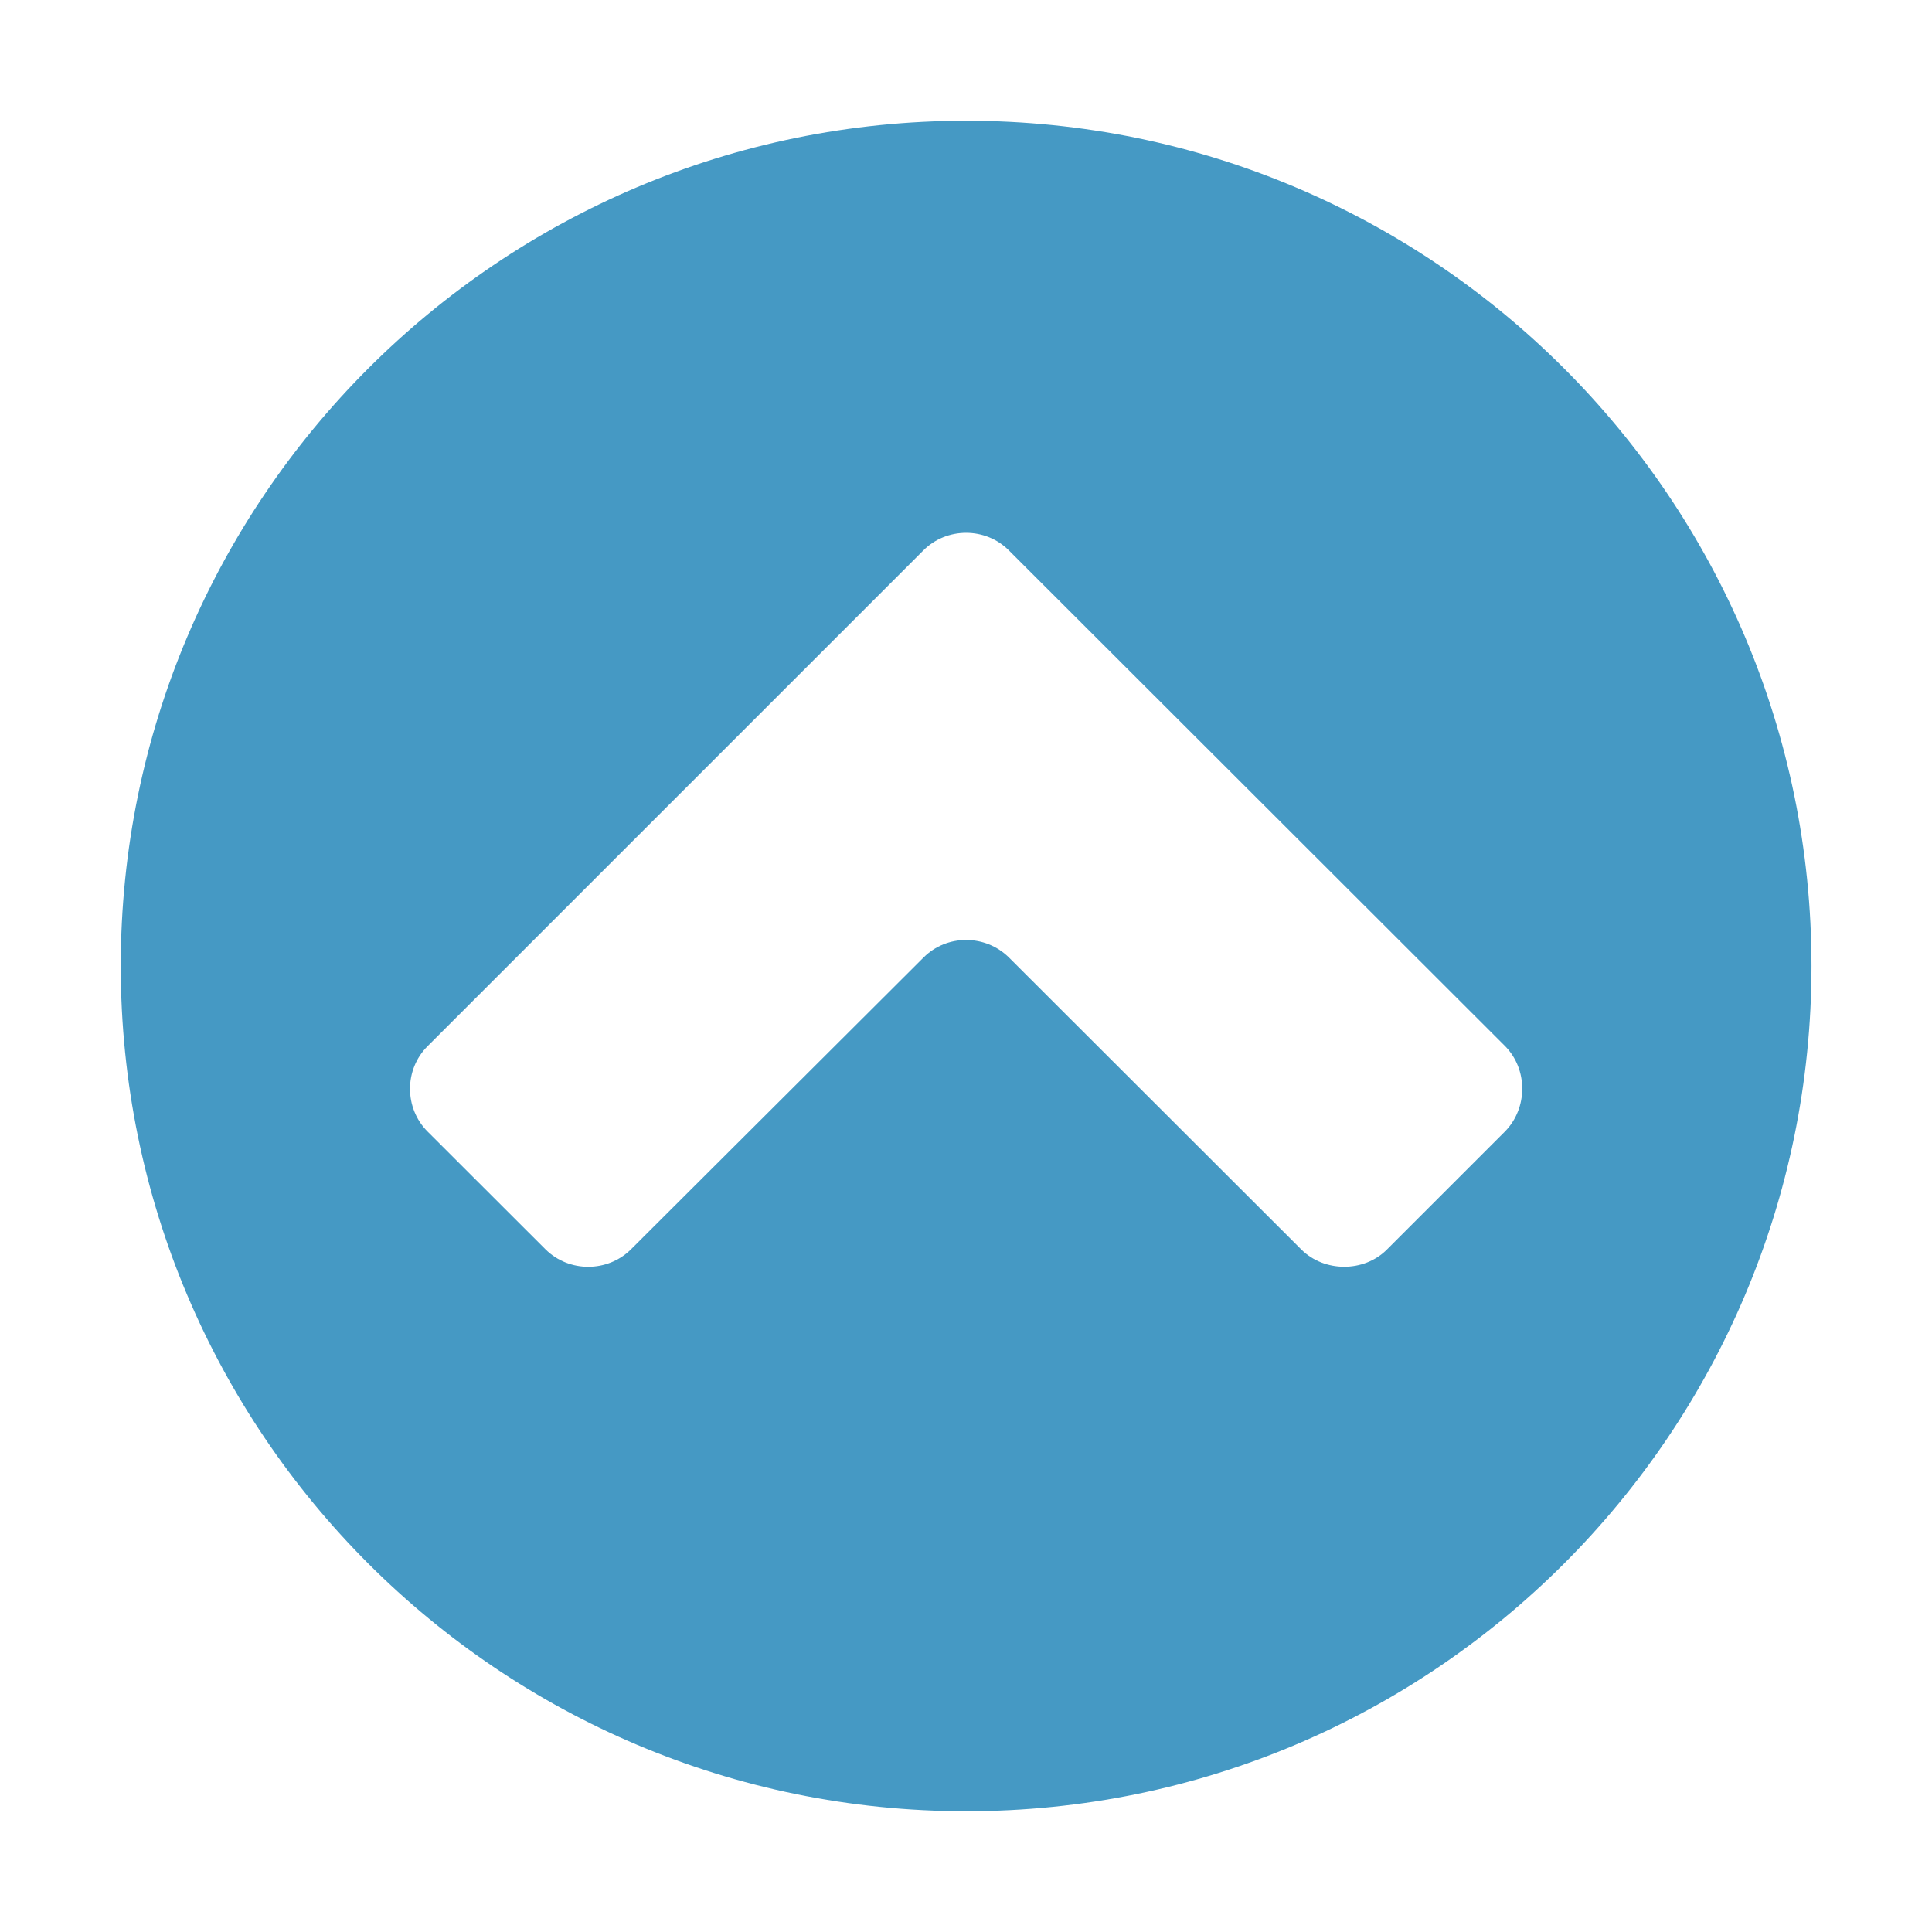 <?xml version="1.0" encoding="utf-8"?>
<!-- Generator: Adobe Illustrator 16.0.0, SVG Export Plug-In . SVG Version: 6.00 Build 0)  -->
<!DOCTYPE svg PUBLIC "-//W3C//DTD SVG 1.1//EN" "http://www.w3.org/Graphics/SVG/1.1/DTD/svg11.dtd">
<svg version="1.1" id="Layer_1" xmlns="http://www.w3.org/2000/svg" xmlns:xlink="http://www.w3.org/1999/xlink" x="0px" y="0px"
	 width="16px" height="16px" viewBox="0 0 16 16" enable-background="new 0 0 16 16" xml:space="preserve">
<path fill="#4599C4" d="M8.002,1C4.135,1,1,4.134,1,8s3.135,7,7.002,7s7-3.134,7-7S11.869,1,8.002,1z M12.464,9.37l-0.979,0.979
	c-0.189,0.189-0.516,0.189-0.707,0L8.356,7.93c-0.196-0.194-0.515-0.194-0.708,0l-2.423,2.417c-0.194,0.192-0.513,0.192-0.707,0
	L3.541,9.371c-0.194-0.194-0.194-0.514,0-0.707l4.106-4.106c0.193-0.194,0.515-0.194,0.708,0l4.109,4.105
	C12.654,8.855,12.654,9.176,12.464,9.37z"/>
</svg>
